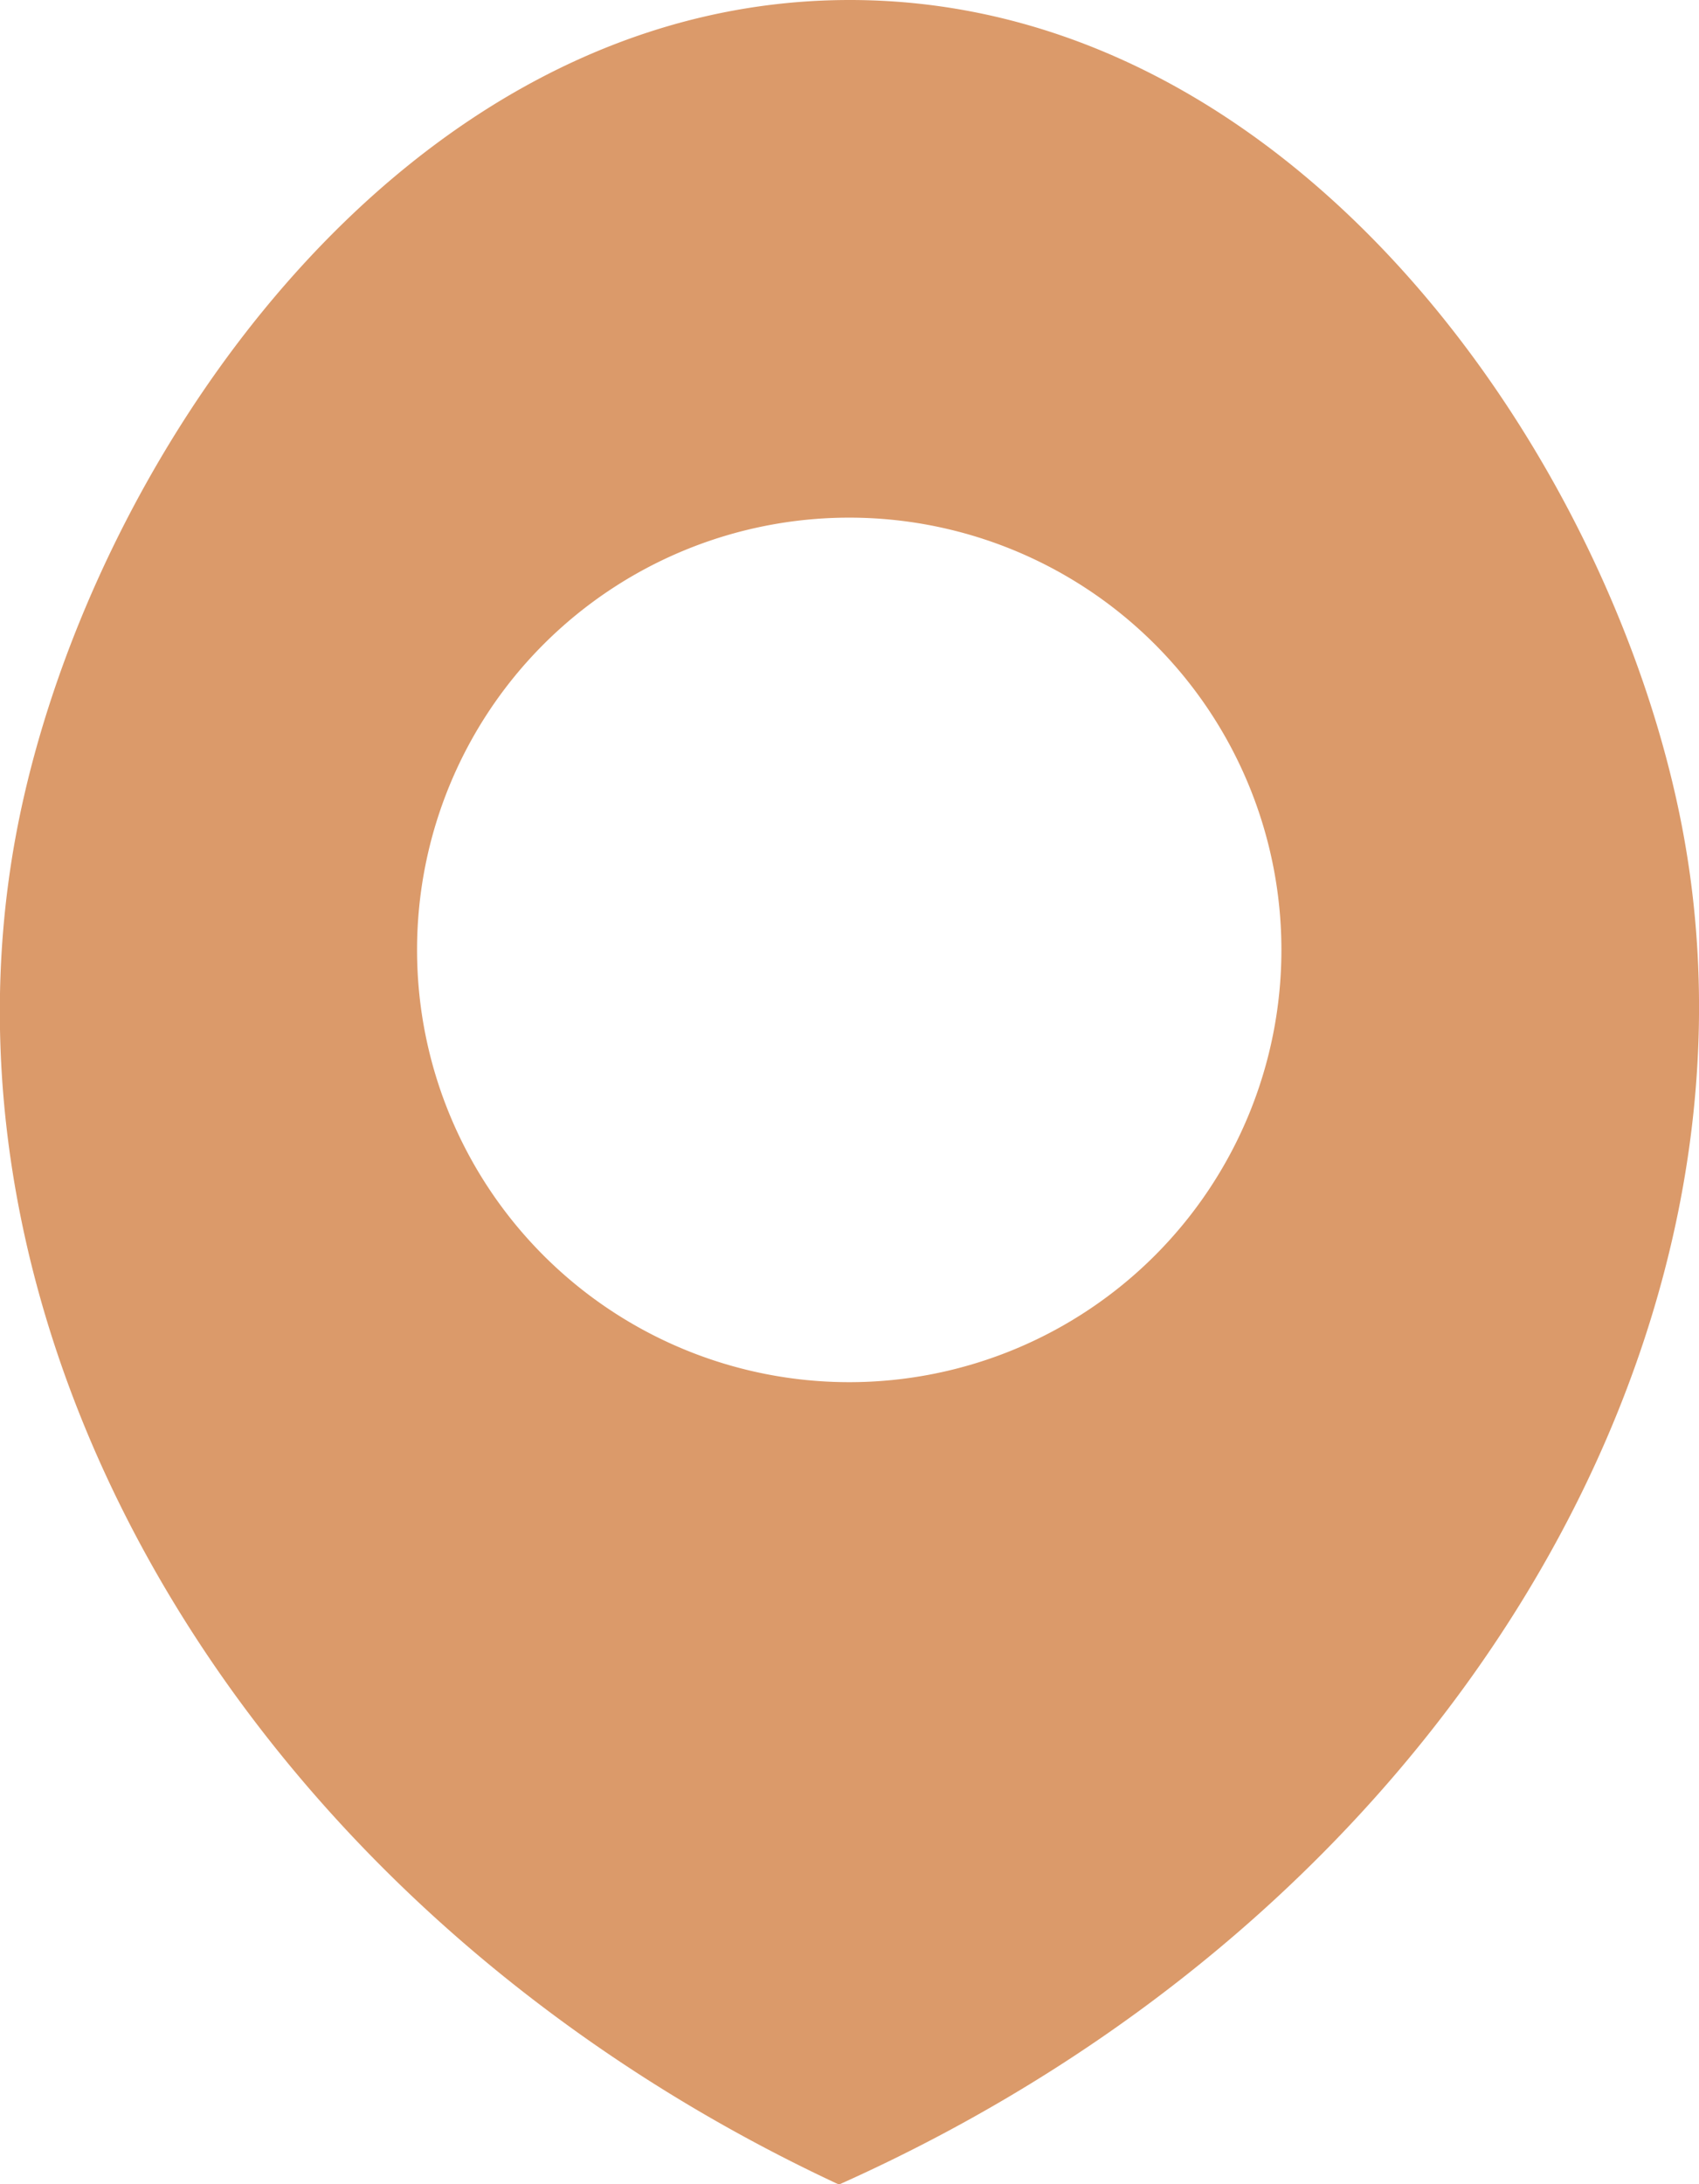 <svg xmlns="http://www.w3.org/2000/svg" viewBox="0 0 31.45 40.42"><defs><style>.cls-1{fill:#db9a6a;}</style></defs><g id="Calque_2" data-name="Calque 2"><g id="Section_Nav"><path class="cls-1" d="M31.16,15.43C29.9,8.6,24.06,0,15.73,0S1.58,8.62.3,15.43c-1.76,9.39,4.26,19.89,15.23,25C26.72,35.43,32.9,24.87,31.16,15.43ZM15.72,25.58a8,8,0,1,1,8-8A8,8,0,0,1,15.72,25.58Z"/></g></g></svg>